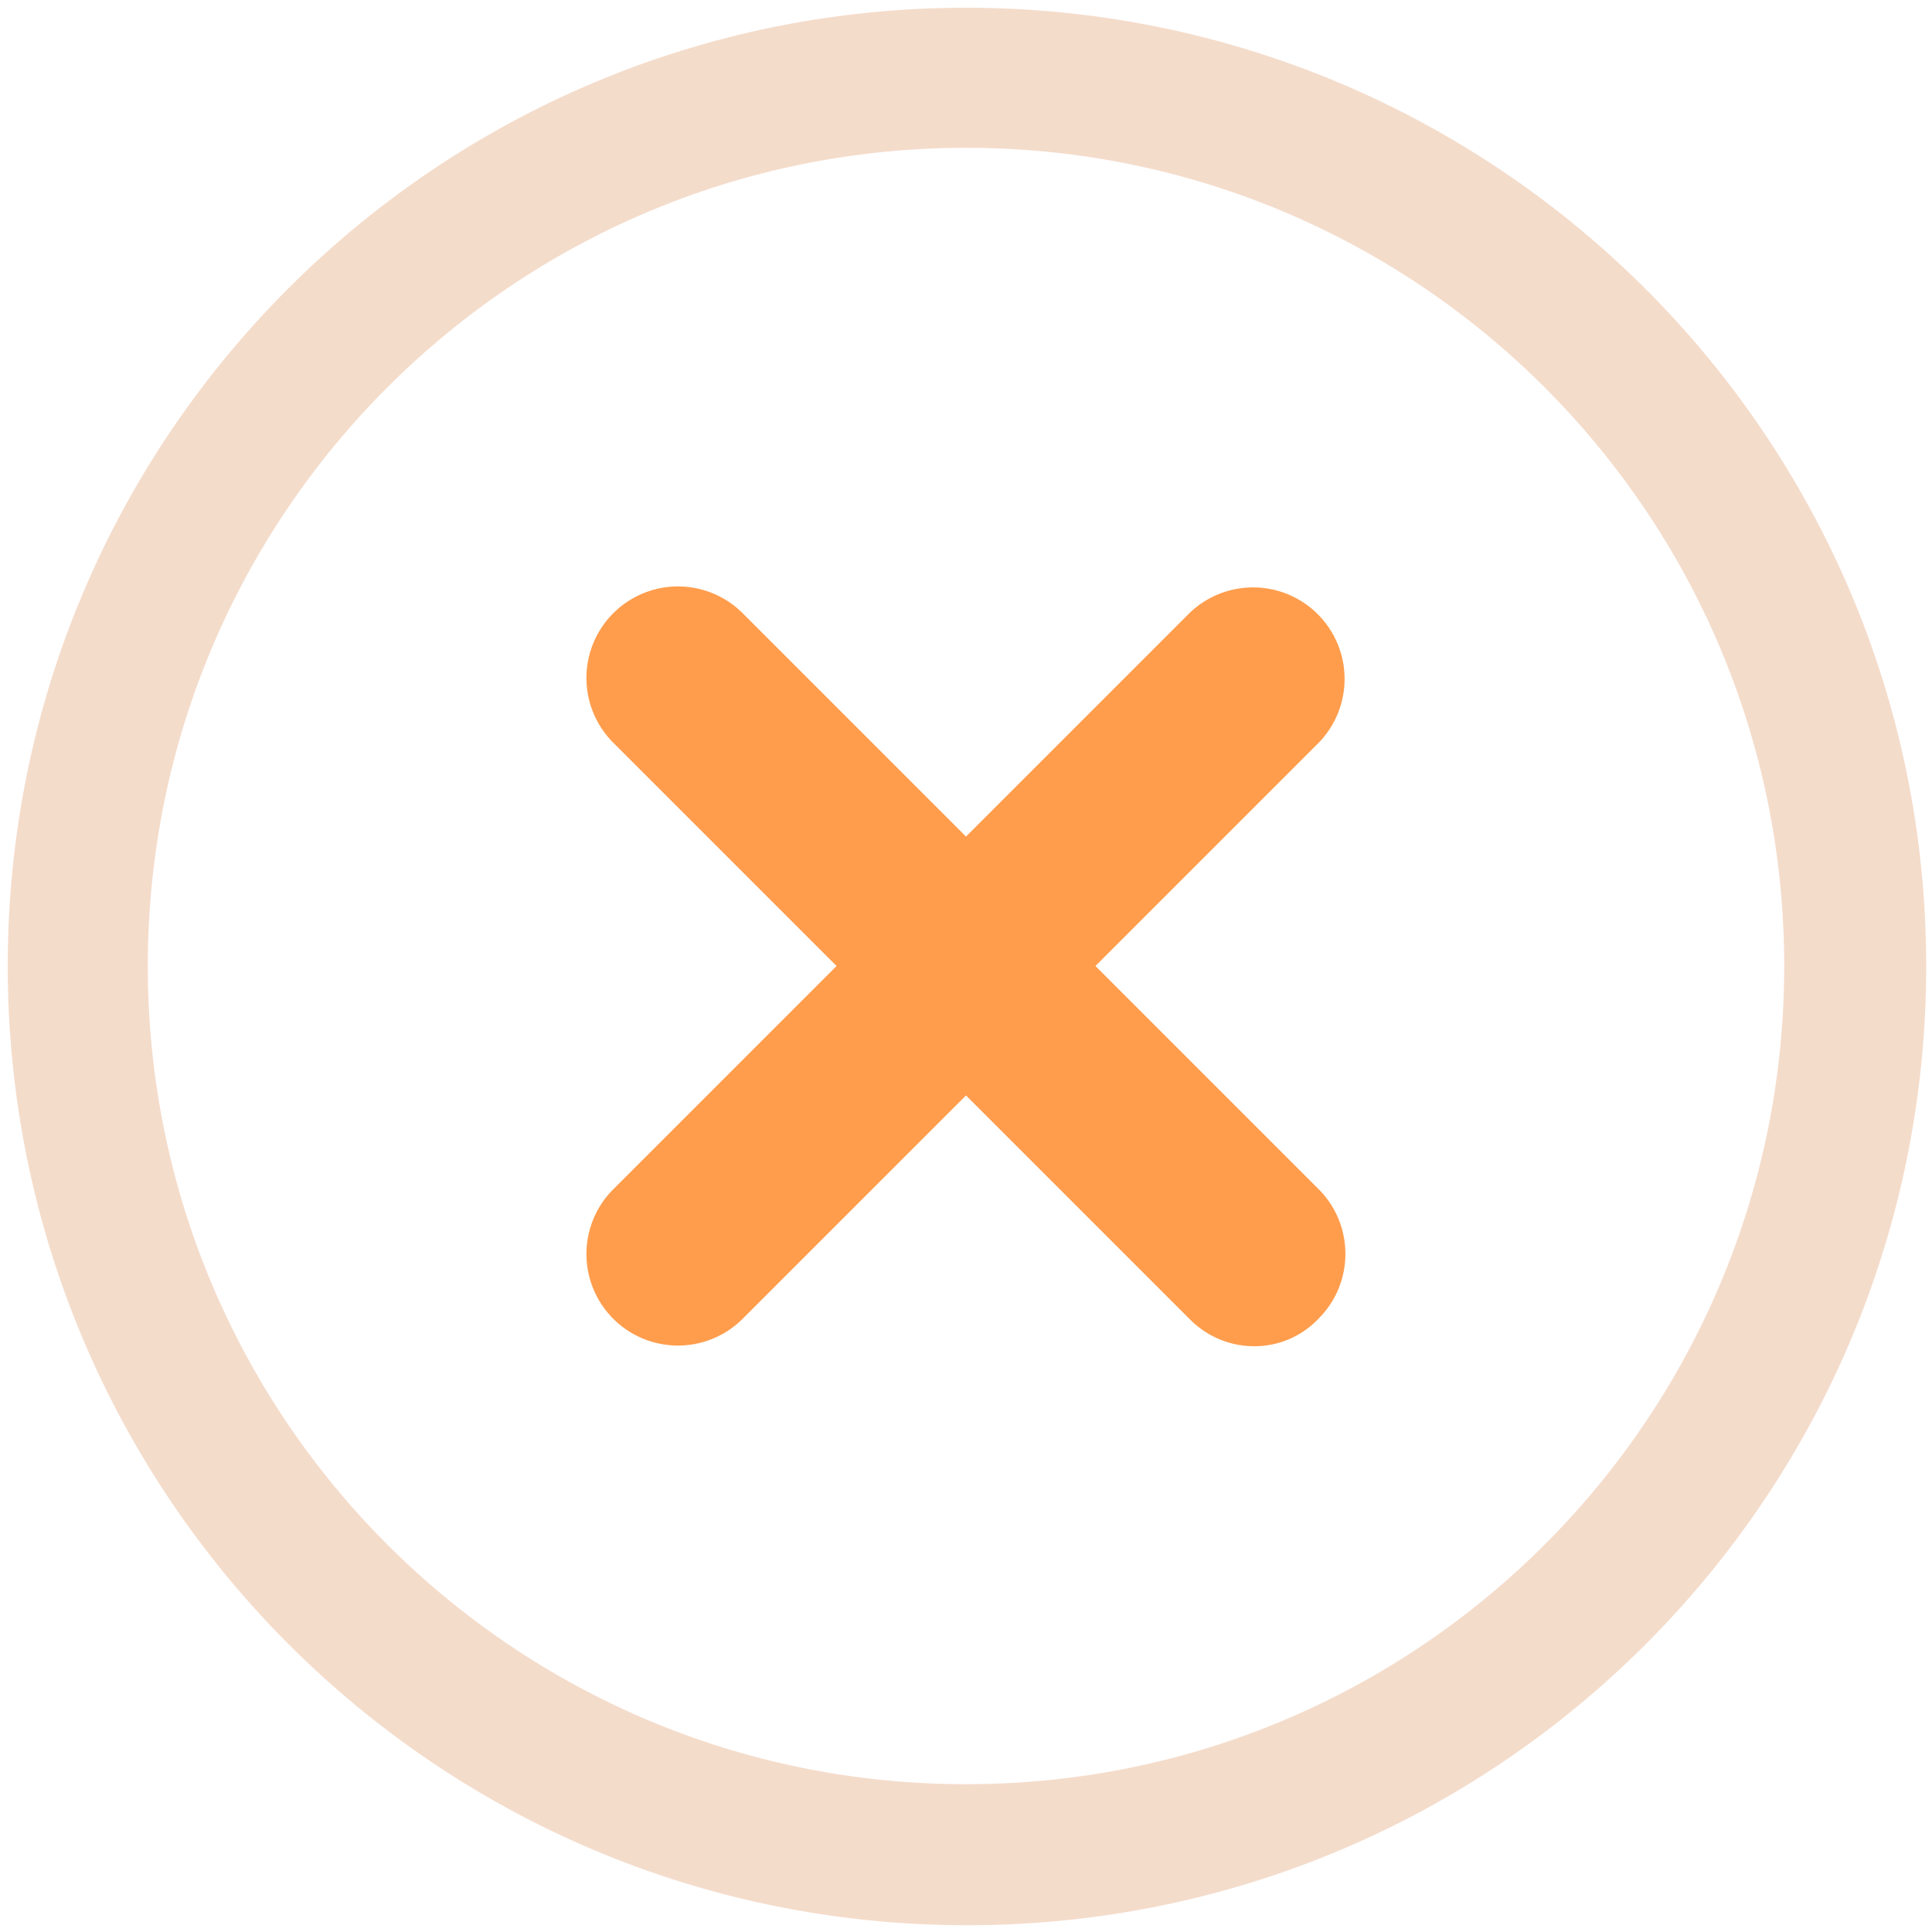 <svg t="1634476435930" class="icon" viewBox="0 0 1024 1024" version="1.1" xmlns="http://www.w3.org/2000/svg" p-id="3080" width="200" height="200"><path d="M512 4.096C231.424 4.096 4.096 231.424 4.096 512s227.328 508.416 508.416 508.416 508.416-227.328 508.416-508.416S792.576 4.096 512 4.096z m0 941.568c-239.616 0-433.664-194.048-433.664-433.664S272.384 78.336 512 78.336s433.664 194.048 433.664 433.664-194.048 433.664-433.664 433.664z" fill="#F4DCCB" p-id="3081"></path><path d="M630.784 699.392L324.608 393.216a48.517 48.517 0 0 1 68.608-68.608l305.664 305.664c18.944 18.944 18.944 49.664 0 68.608-18.432 19.456-49.152 19.456-68.096 0.512z" fill="#FF9D4D" p-id="3082"></path><path d="M324.608 630.784l305.664-305.664a48.517 48.517 0 0 1 68.608 68.608l-305.664 305.664a48.517 48.517 0 0 1-68.608-68.608z" fill="#FF9D4D" p-id="3083"></path></svg>